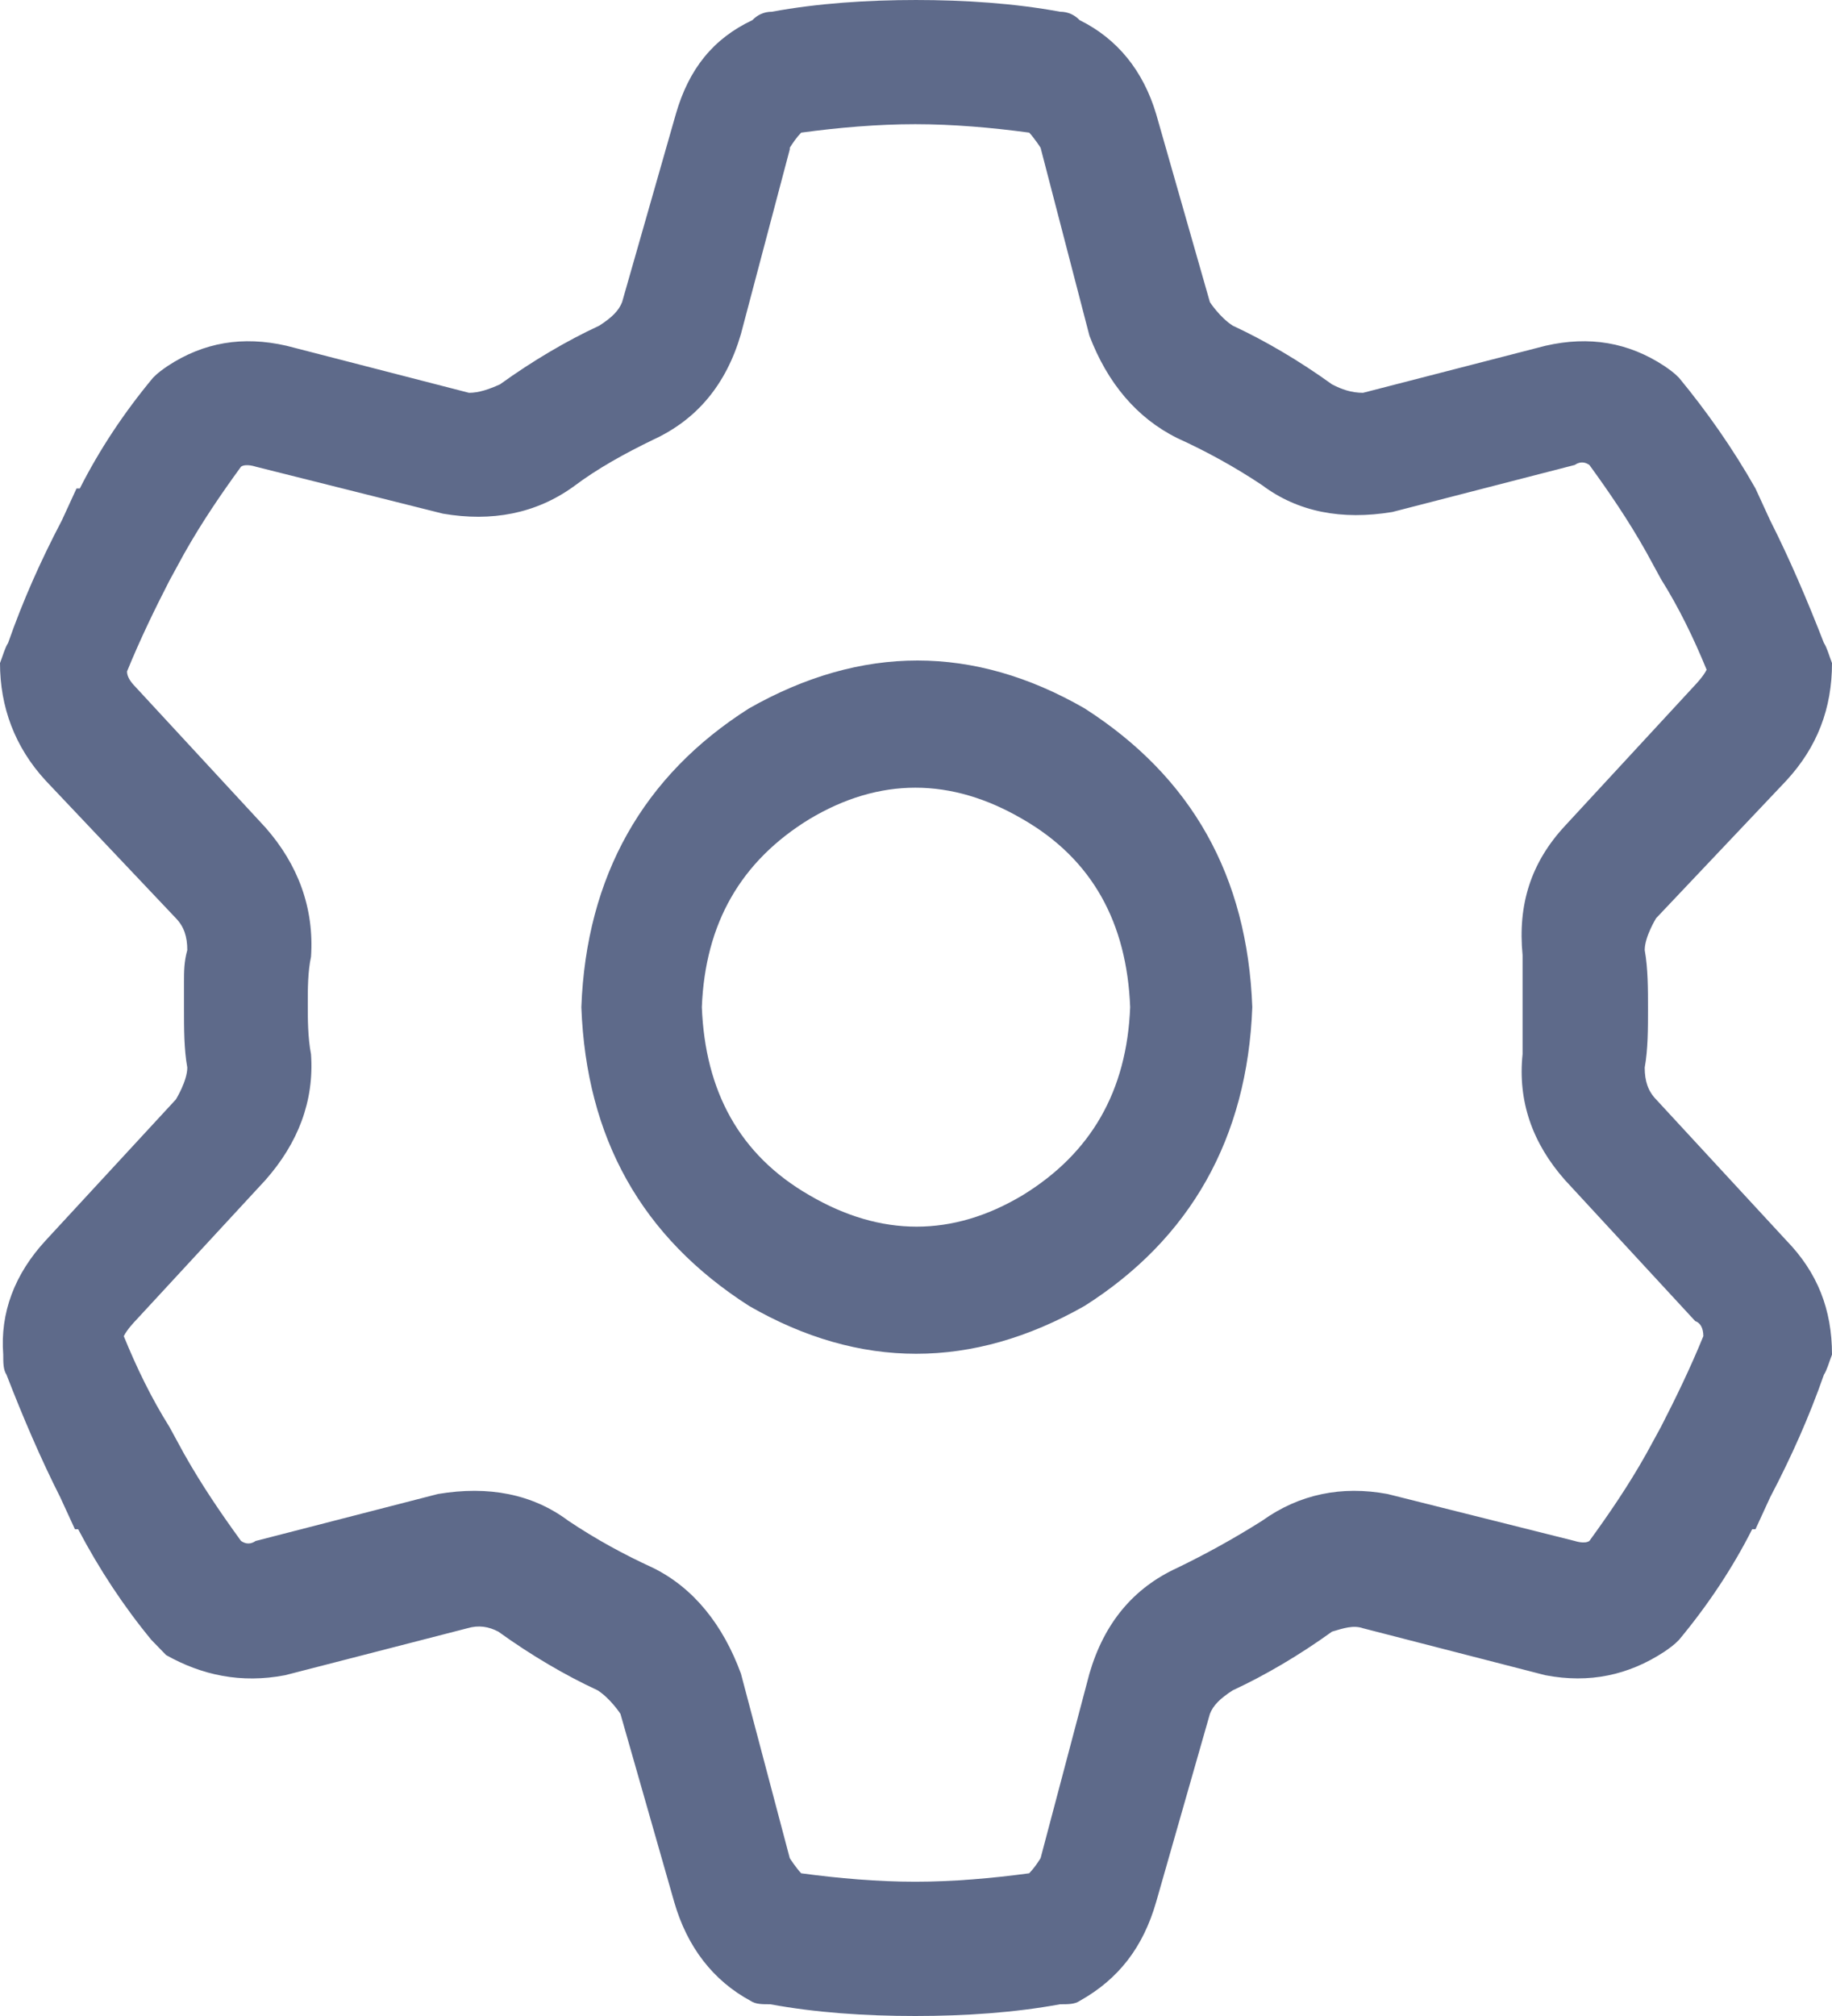 <svg width="30" height="33" viewBox="0 0 30 33" fill="none" xmlns="http://www.w3.org/2000/svg">
<path id="settings icon" d="M14.987 0C15.813 0 16.613 0.055 17.36 0.192C17.493 0.192 17.6 0.247 17.68 0.33C18.293 0.632 18.72 1.154 18.933 1.868L19.813 4.946C19.813 4.946 19.973 5.193 20.187 5.331C20.72 5.578 21.28 5.908 21.813 6.292C21.973 6.375 22.133 6.43 22.32 6.43L25.307 5.66C26.027 5.495 26.667 5.605 27.253 5.99C27.333 6.045 27.413 6.1 27.493 6.182C27.947 6.732 28.373 7.336 28.747 7.996L28.987 8.518C29.307 9.15 29.6 9.837 29.867 10.524C29.92 10.606 29.947 10.716 30 10.854C30 11.595 29.76 12.227 29.253 12.777L27.12 15.03C27.12 15.03 26.933 15.332 26.933 15.552C26.987 15.854 26.987 16.184 26.987 16.514C26.987 16.843 26.987 17.173 26.933 17.475C26.933 17.695 26.987 17.86 27.12 17.997L29.253 20.306C29.76 20.828 30 21.432 30 22.174C29.947 22.311 29.92 22.421 29.867 22.504C29.627 23.191 29.333 23.85 28.987 24.51L28.747 25.032H28.693C28.373 25.664 27.973 26.268 27.493 26.845C27.413 26.928 27.333 26.983 27.253 27.038C26.667 27.422 26.027 27.559 25.307 27.422L22.32 26.653C22.16 26.598 22 26.653 21.813 26.708C21.28 27.092 20.72 27.422 20.187 27.669C19.973 27.807 19.867 27.917 19.813 28.054L18.933 31.132C18.72 31.873 18.32 32.395 17.68 32.753C17.6 32.808 17.493 32.808 17.36 32.808C16.613 32.945 15.813 33 14.987 33C14.16 33 13.36 32.945 12.613 32.808C12.48 32.808 12.373 32.808 12.293 32.753C11.68 32.423 11.253 31.873 11.04 31.132L10.16 28.054C10.16 28.054 10 27.807 9.787 27.669C9.253 27.422 8.693 27.092 8.16 26.708C8 26.625 7.84 26.598 7.653 26.653L4.667 27.422C3.947 27.559 3.307 27.422 2.72 27.092L2.48 26.845C2.027 26.296 1.627 25.691 1.28 25.032H1.227L0.987 24.51C0.667 23.878 0.373 23.191 0.107 22.504C0.053 22.421 0.053 22.311 0.053 22.174C1.2219e-06 21.487 0.24 20.855 0.747 20.306L2.88 17.997C2.88 17.997 3.067 17.695 3.067 17.475C3.013 17.173 3.013 16.843 3.013 16.514V16.074C3.013 15.909 3.013 15.744 3.067 15.552C3.067 15.332 3.013 15.167 2.88 15.03L0.747 12.777C0.24 12.227 0 11.568 0 10.854C0.053 10.716 0.08 10.606 0.133 10.524C0.373 9.837 0.667 9.177 1.013 8.518L1.253 7.996H1.307C1.627 7.364 2.027 6.759 2.507 6.182C2.587 6.1 2.667 6.045 2.747 5.99C3.333 5.605 3.973 5.495 4.693 5.66L7.68 6.43C7.84 6.43 8 6.375 8.187 6.292C8.72 5.908 9.28 5.578 9.813 5.331C10.027 5.193 10.133 5.083 10.187 4.946L11.067 1.868C11.28 1.127 11.68 0.632 12.32 0.33C12.4 0.247 12.507 0.192 12.64 0.192C13.387 0.055 14.187 0 15.013 0H14.987ZM12.933 2.445L12.133 5.468C11.893 6.292 11.413 6.869 10.693 7.199C10.24 7.419 9.787 7.666 9.387 7.968C8.773 8.408 8.053 8.545 7.253 8.408L4.187 7.639C4.187 7.639 4.027 7.584 3.947 7.639C3.627 8.078 3.307 8.545 3.013 9.067L2.773 9.507C2.533 9.974 2.293 10.469 2.08 10.991C2.08 11.073 2.133 11.156 2.213 11.238L4.347 13.546C4.88 14.151 5.147 14.865 5.093 15.662C5.04 15.909 5.04 16.184 5.04 16.431C5.04 16.679 5.04 16.981 5.093 17.256C5.147 18.025 4.88 18.712 4.347 19.316L2.213 21.625C2.213 21.625 2.08 21.762 2.027 21.872C2.24 22.394 2.48 22.888 2.773 23.355L3.013 23.795C3.307 24.317 3.627 24.784 3.947 25.224C4.027 25.279 4.107 25.279 4.187 25.224L7.173 24.455C8 24.317 8.72 24.455 9.307 24.894C9.76 25.197 10.213 25.444 10.693 25.664C11.36 25.993 11.84 26.598 12.133 27.395L12.933 30.417C12.933 30.417 13.04 30.582 13.12 30.664C13.733 30.747 14.373 30.802 14.987 30.802C15.6 30.802 16.24 30.747 16.853 30.664C16.933 30.582 16.987 30.5 17.04 30.417L17.84 27.395C18.08 26.57 18.56 25.993 19.28 25.664C19.733 25.444 20.187 25.197 20.667 24.894C21.28 24.455 21.973 24.317 22.72 24.455L25.787 25.224C25.787 25.224 25.947 25.279 26.027 25.224C26.347 24.784 26.667 24.317 26.96 23.795L27.2 23.355C27.44 22.888 27.68 22.394 27.893 21.872C27.893 21.734 27.84 21.652 27.76 21.625L25.627 19.316C25.093 18.712 24.853 18.025 24.933 17.256V15.634C24.853 14.81 25.067 14.123 25.627 13.519L27.76 11.211C27.76 11.211 27.893 11.073 27.947 10.963C27.733 10.441 27.493 9.947 27.2 9.48L26.96 9.04C26.667 8.518 26.347 8.051 26.027 7.611C25.947 7.556 25.867 7.556 25.787 7.611L22.8 8.381C21.973 8.518 21.253 8.381 20.667 7.941C20.213 7.639 19.76 7.391 19.28 7.172C18.613 6.842 18.133 6.265 17.84 5.495L17.04 2.418C17.04 2.418 16.933 2.253 16.853 2.171C16.24 2.088 15.6 2.033 14.987 2.033C14.373 2.033 13.733 2.088 13.12 2.171C13.04 2.253 12.987 2.336 12.933 2.418V2.445ZM20.507 16.486C20.427 18.63 19.493 20.278 17.76 21.377C15.92 22.421 14.08 22.421 12.267 21.377C10.507 20.251 9.6 18.63 9.52 16.486C9.6 14.343 10.533 12.694 12.267 11.595C14.107 10.551 15.947 10.551 17.76 11.595C19.52 12.722 20.427 14.343 20.507 16.486ZM11.493 16.486C11.547 17.86 12.107 18.904 13.253 19.564C14.427 20.251 15.6 20.251 16.747 19.564C17.867 18.877 18.453 17.86 18.507 16.486C18.453 15.112 17.893 14.068 16.747 13.409C15.573 12.722 14.4 12.722 13.253 13.409C12.133 14.096 11.547 15.112 11.493 16.486Z" fill="#5E6A8A"/>
</svg>
